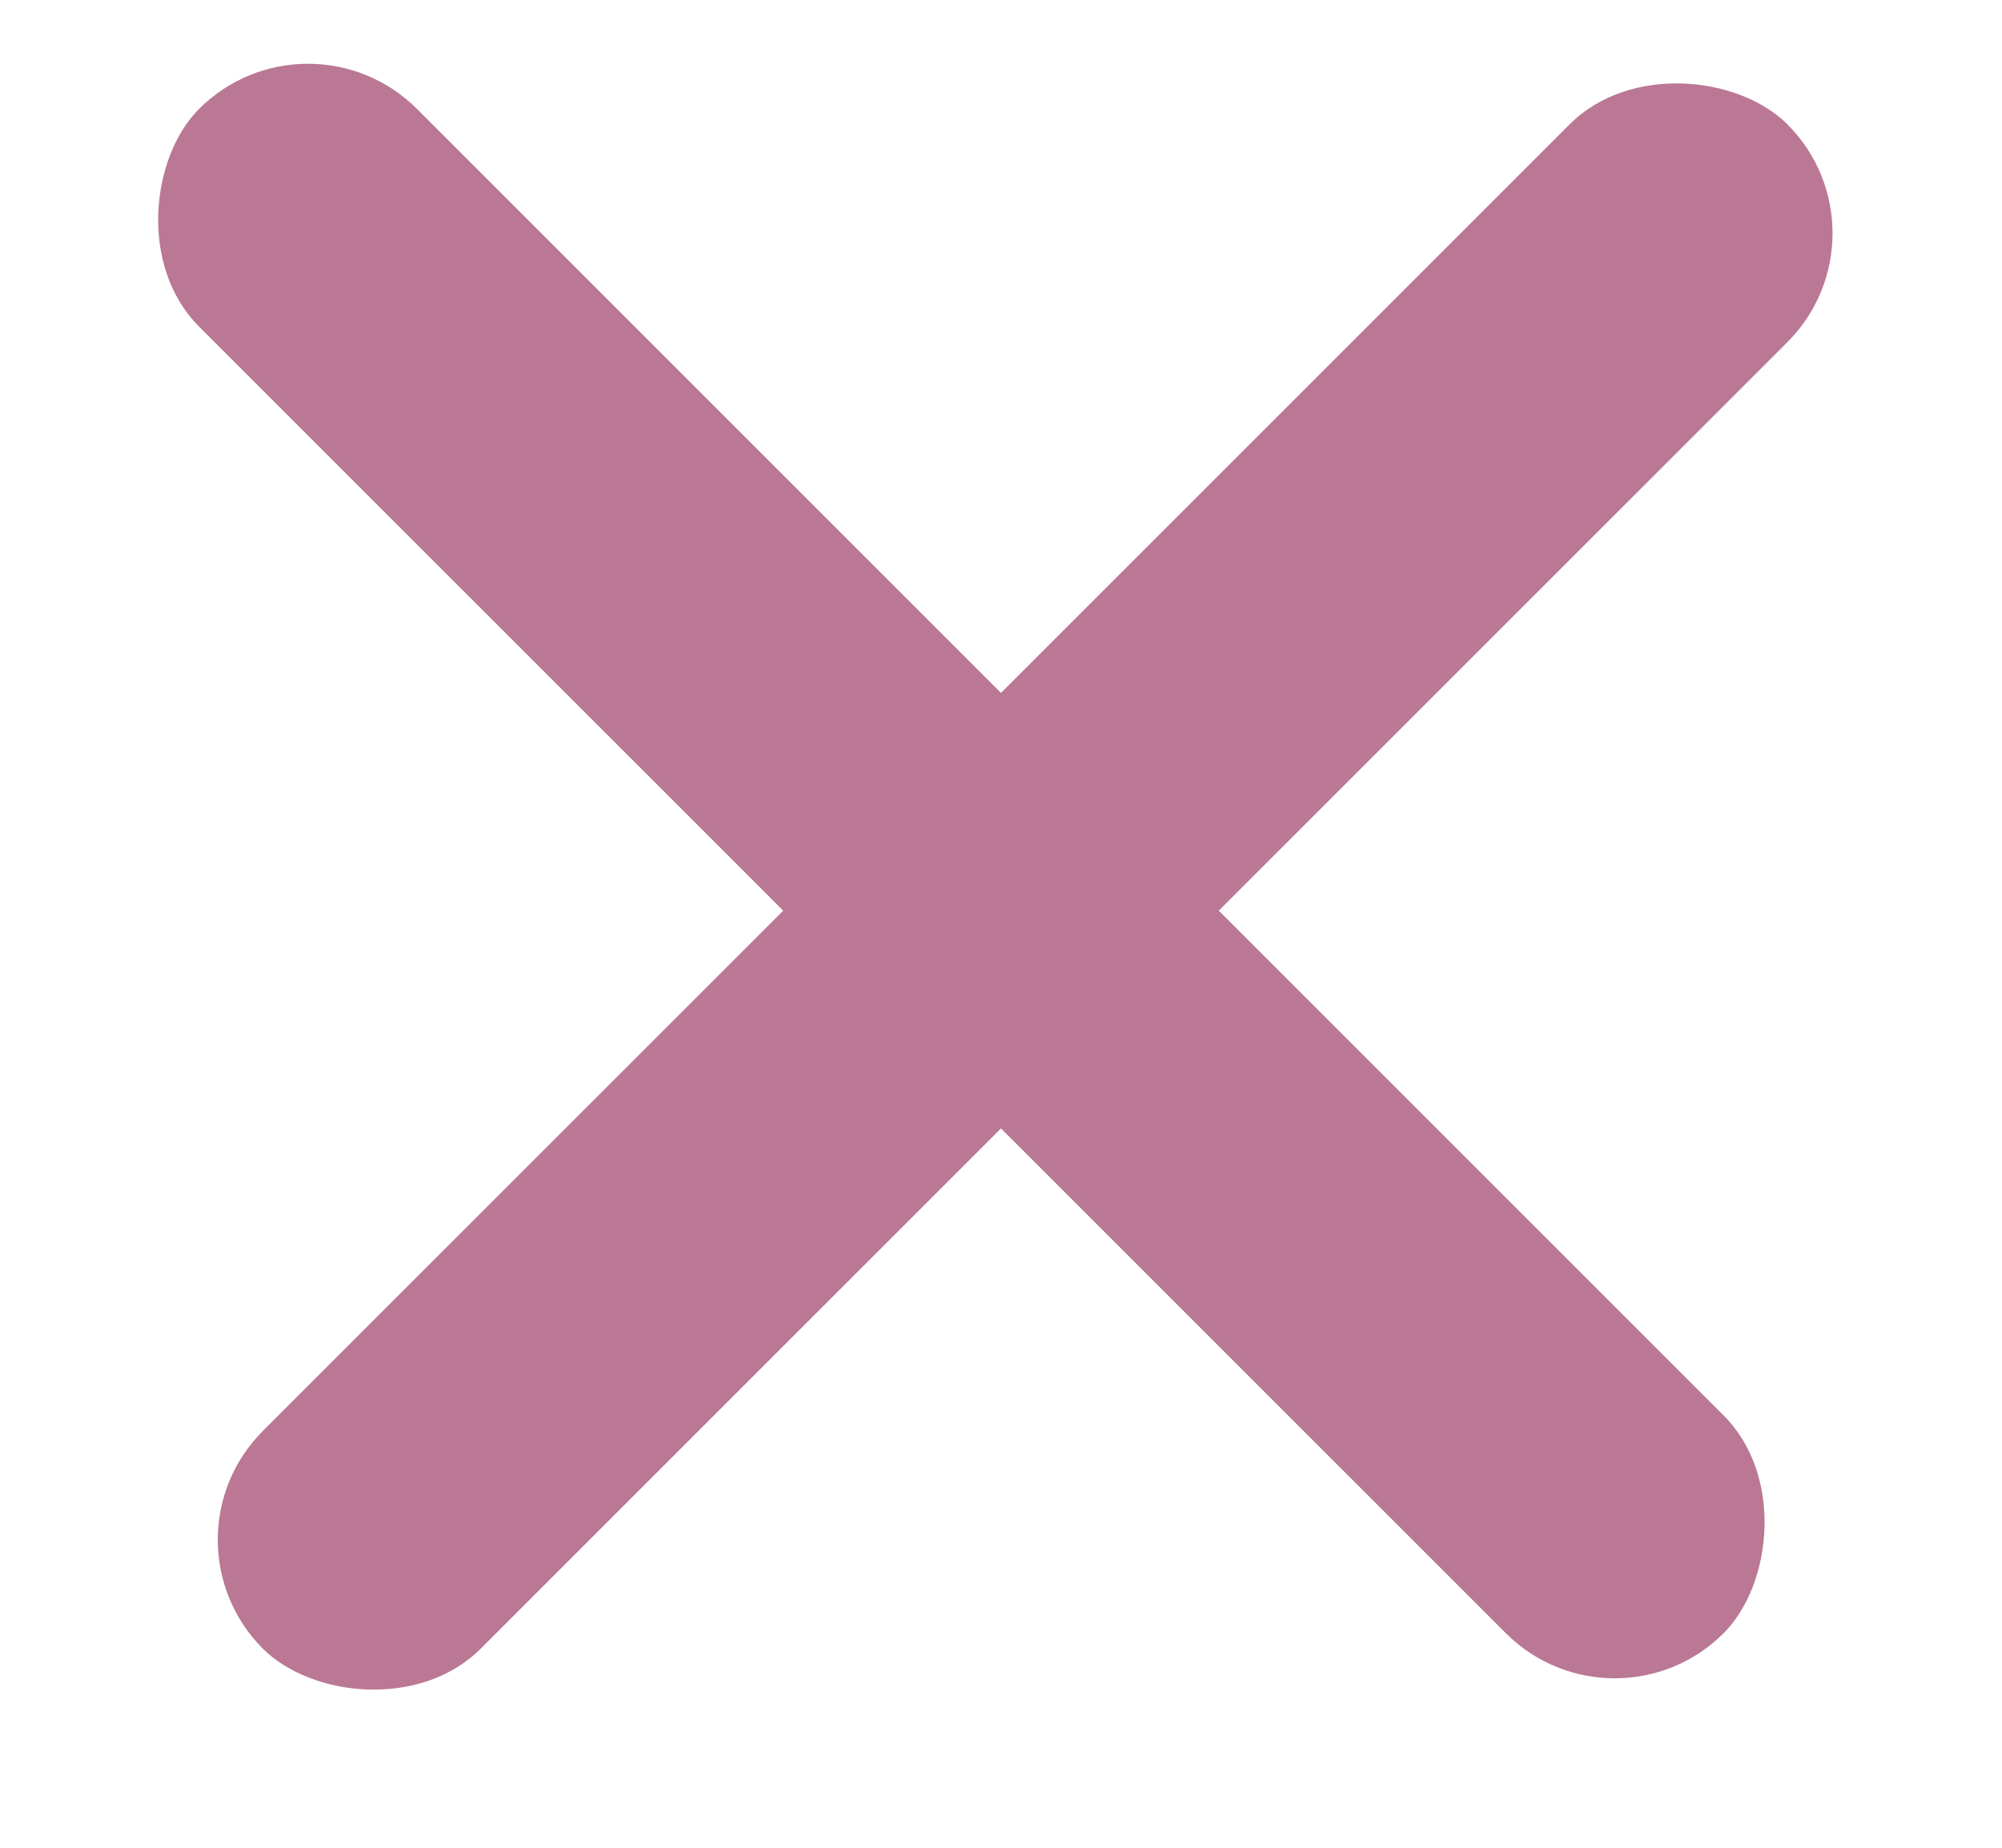 <svg width="13" height="12" viewBox="0 0 13 12" fill="none" xmlns="http://www.w3.org/2000/svg">
<rect x="1" y="10" width="14" height="2" rx="1" transform="rotate(-45 1 10)" fill="#BA7894"/>
<rect x="2" width="14" height="2" rx="1" transform="rotate(45 2 0)" fill="#BA7894"/>
</svg>
